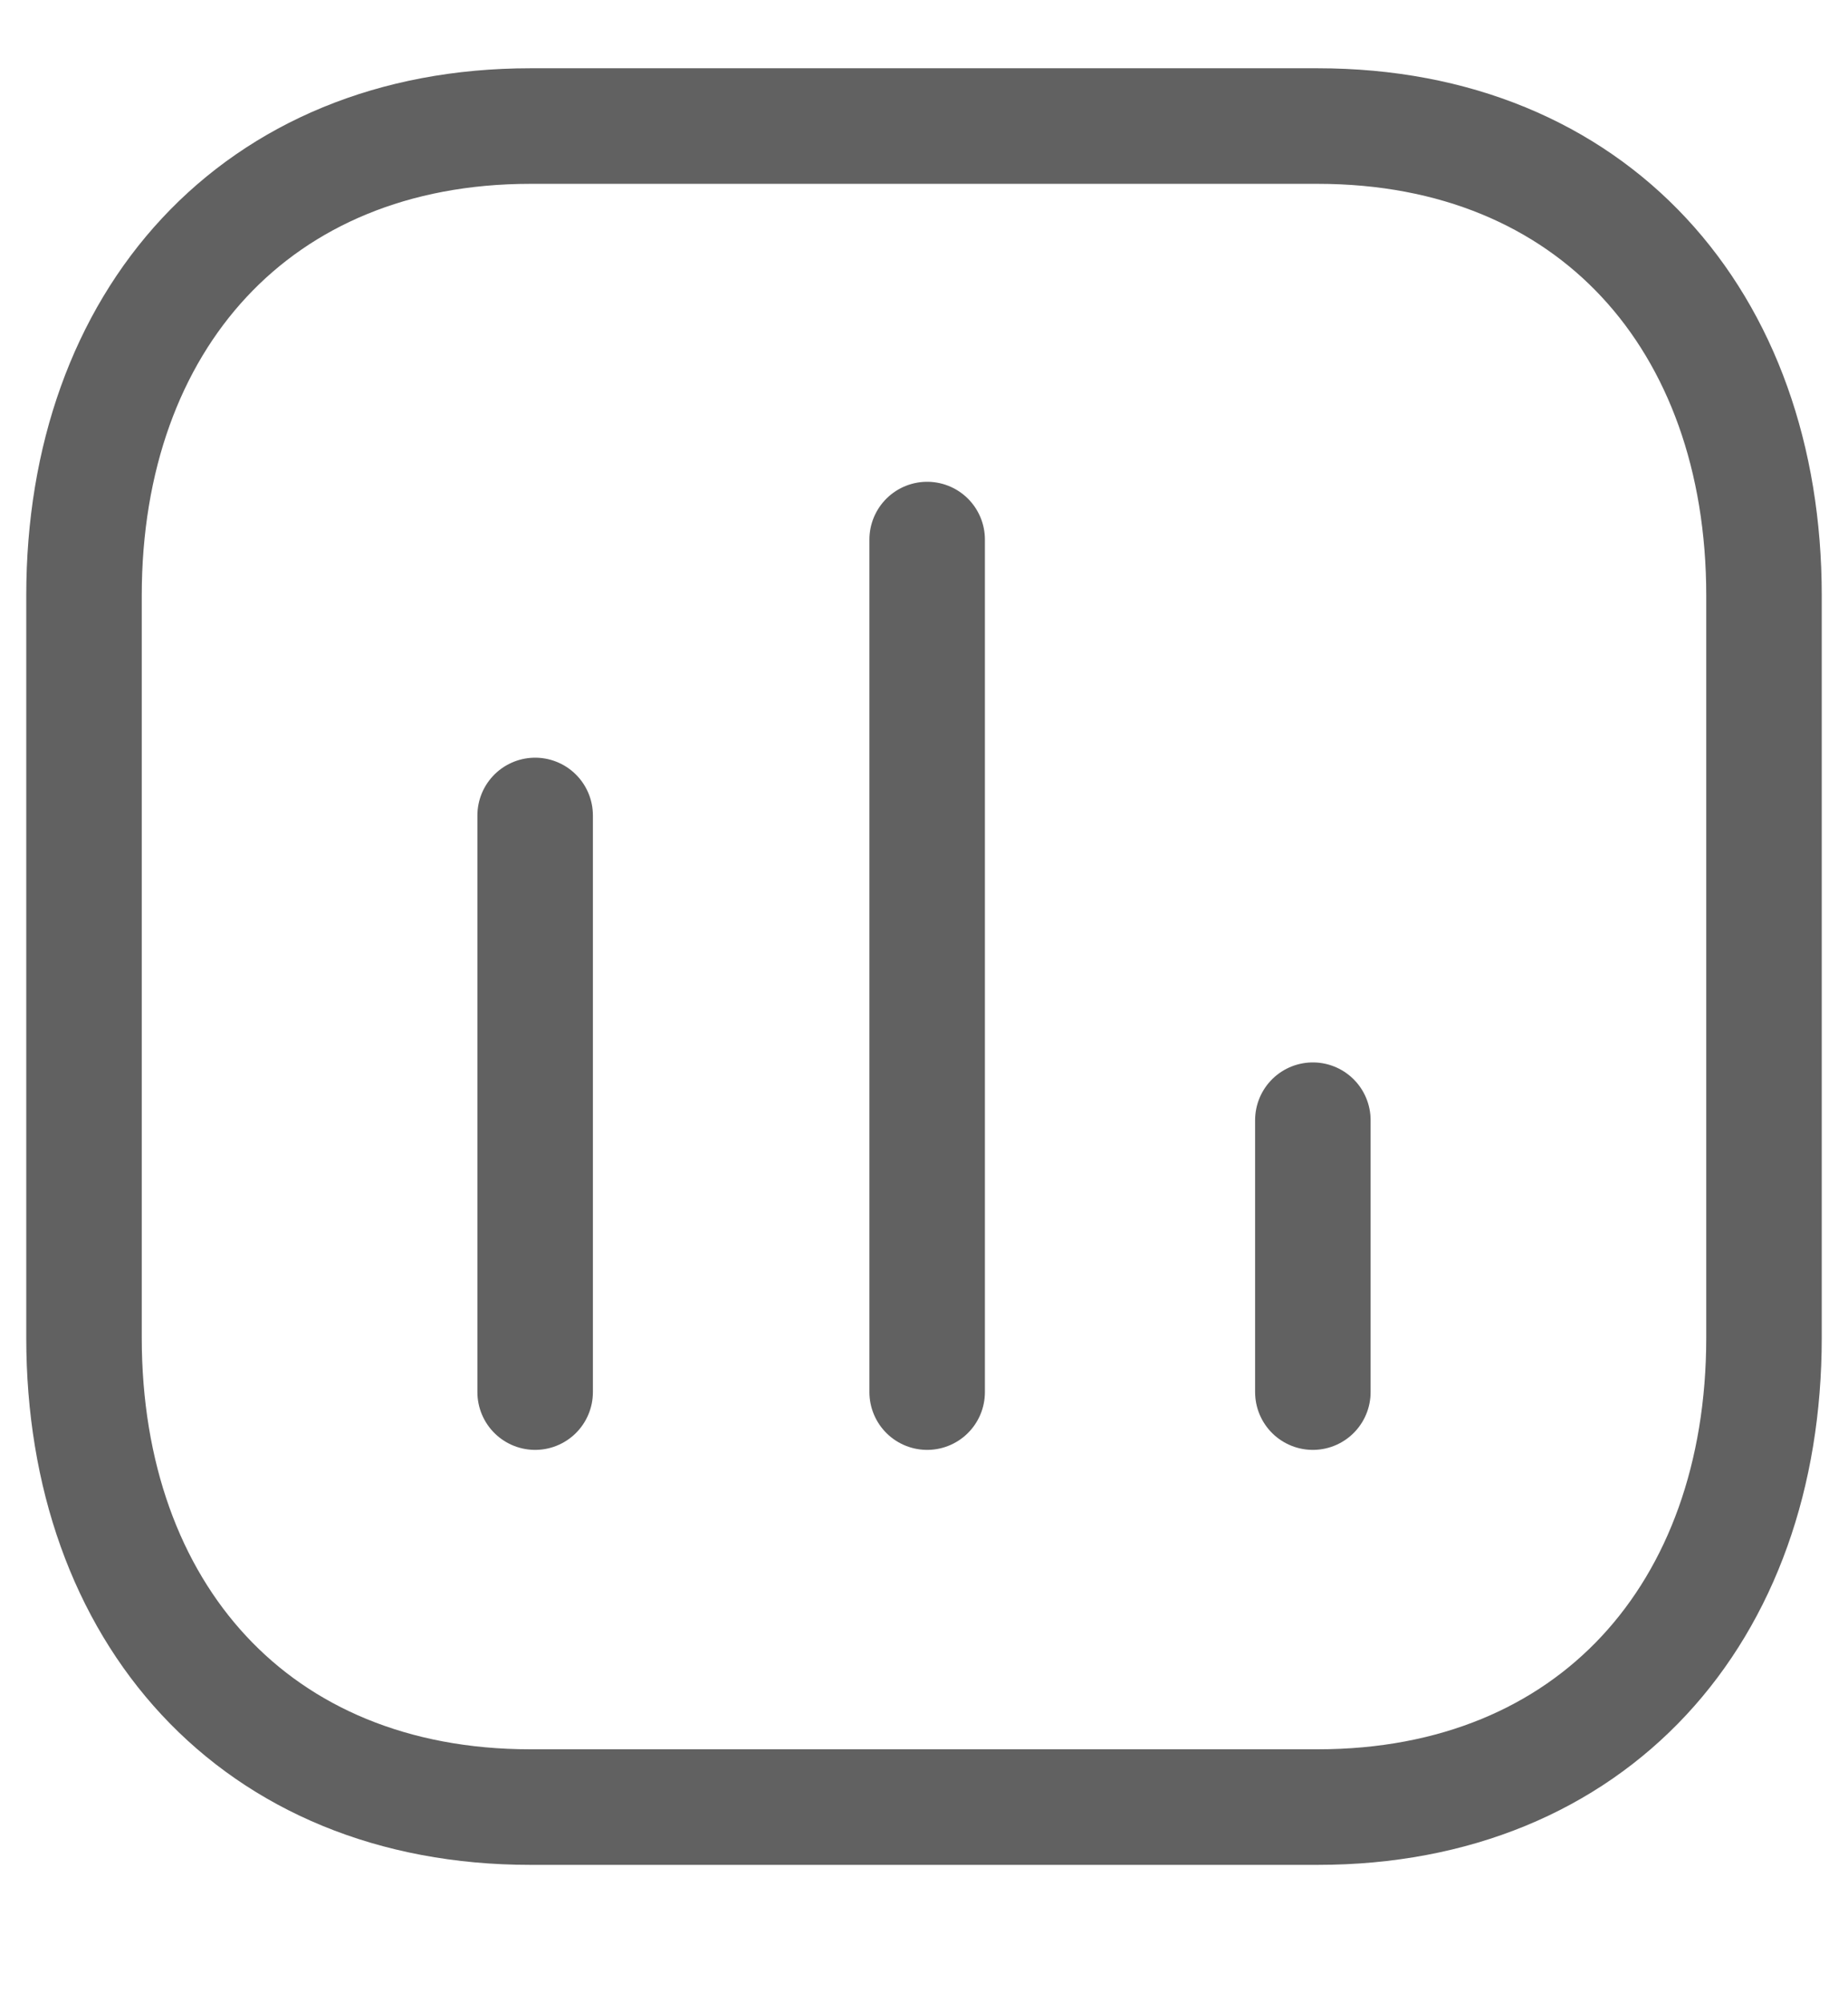 <svg width="24" height="26" viewBox="0 0 24 26" fill="none" xmlns="http://www.w3.org/2000/svg">
<path d="M6.95 10.584V18.068" stroke="#616161" stroke-width="1.5" stroke-linecap="round" stroke-linejoin="round"/>
<path d="M12.041 7.003V18.068" stroke="#616161" stroke-width="1.5" stroke-linecap="round" stroke-linejoin="round"/>
<path d="M17.05 14.539V18.068" stroke="#616161" stroke-width="1.5" stroke-linecap="round" stroke-linejoin="round"/>
<path fill-rule="evenodd" clip-rule="evenodd" d="M17.112 1.636H6.888C3.325 1.636 1.091 4.159 1.091 7.729V17.362C1.091 20.932 3.314 23.454 6.888 23.454H17.112C20.686 23.454 22.909 20.932 22.909 17.362V7.729C22.909 4.159 20.686 1.636 17.112 1.636Z" stroke="#616161" stroke-width="1.5" stroke-linecap="round" stroke-linejoin="round"/>
</svg>
